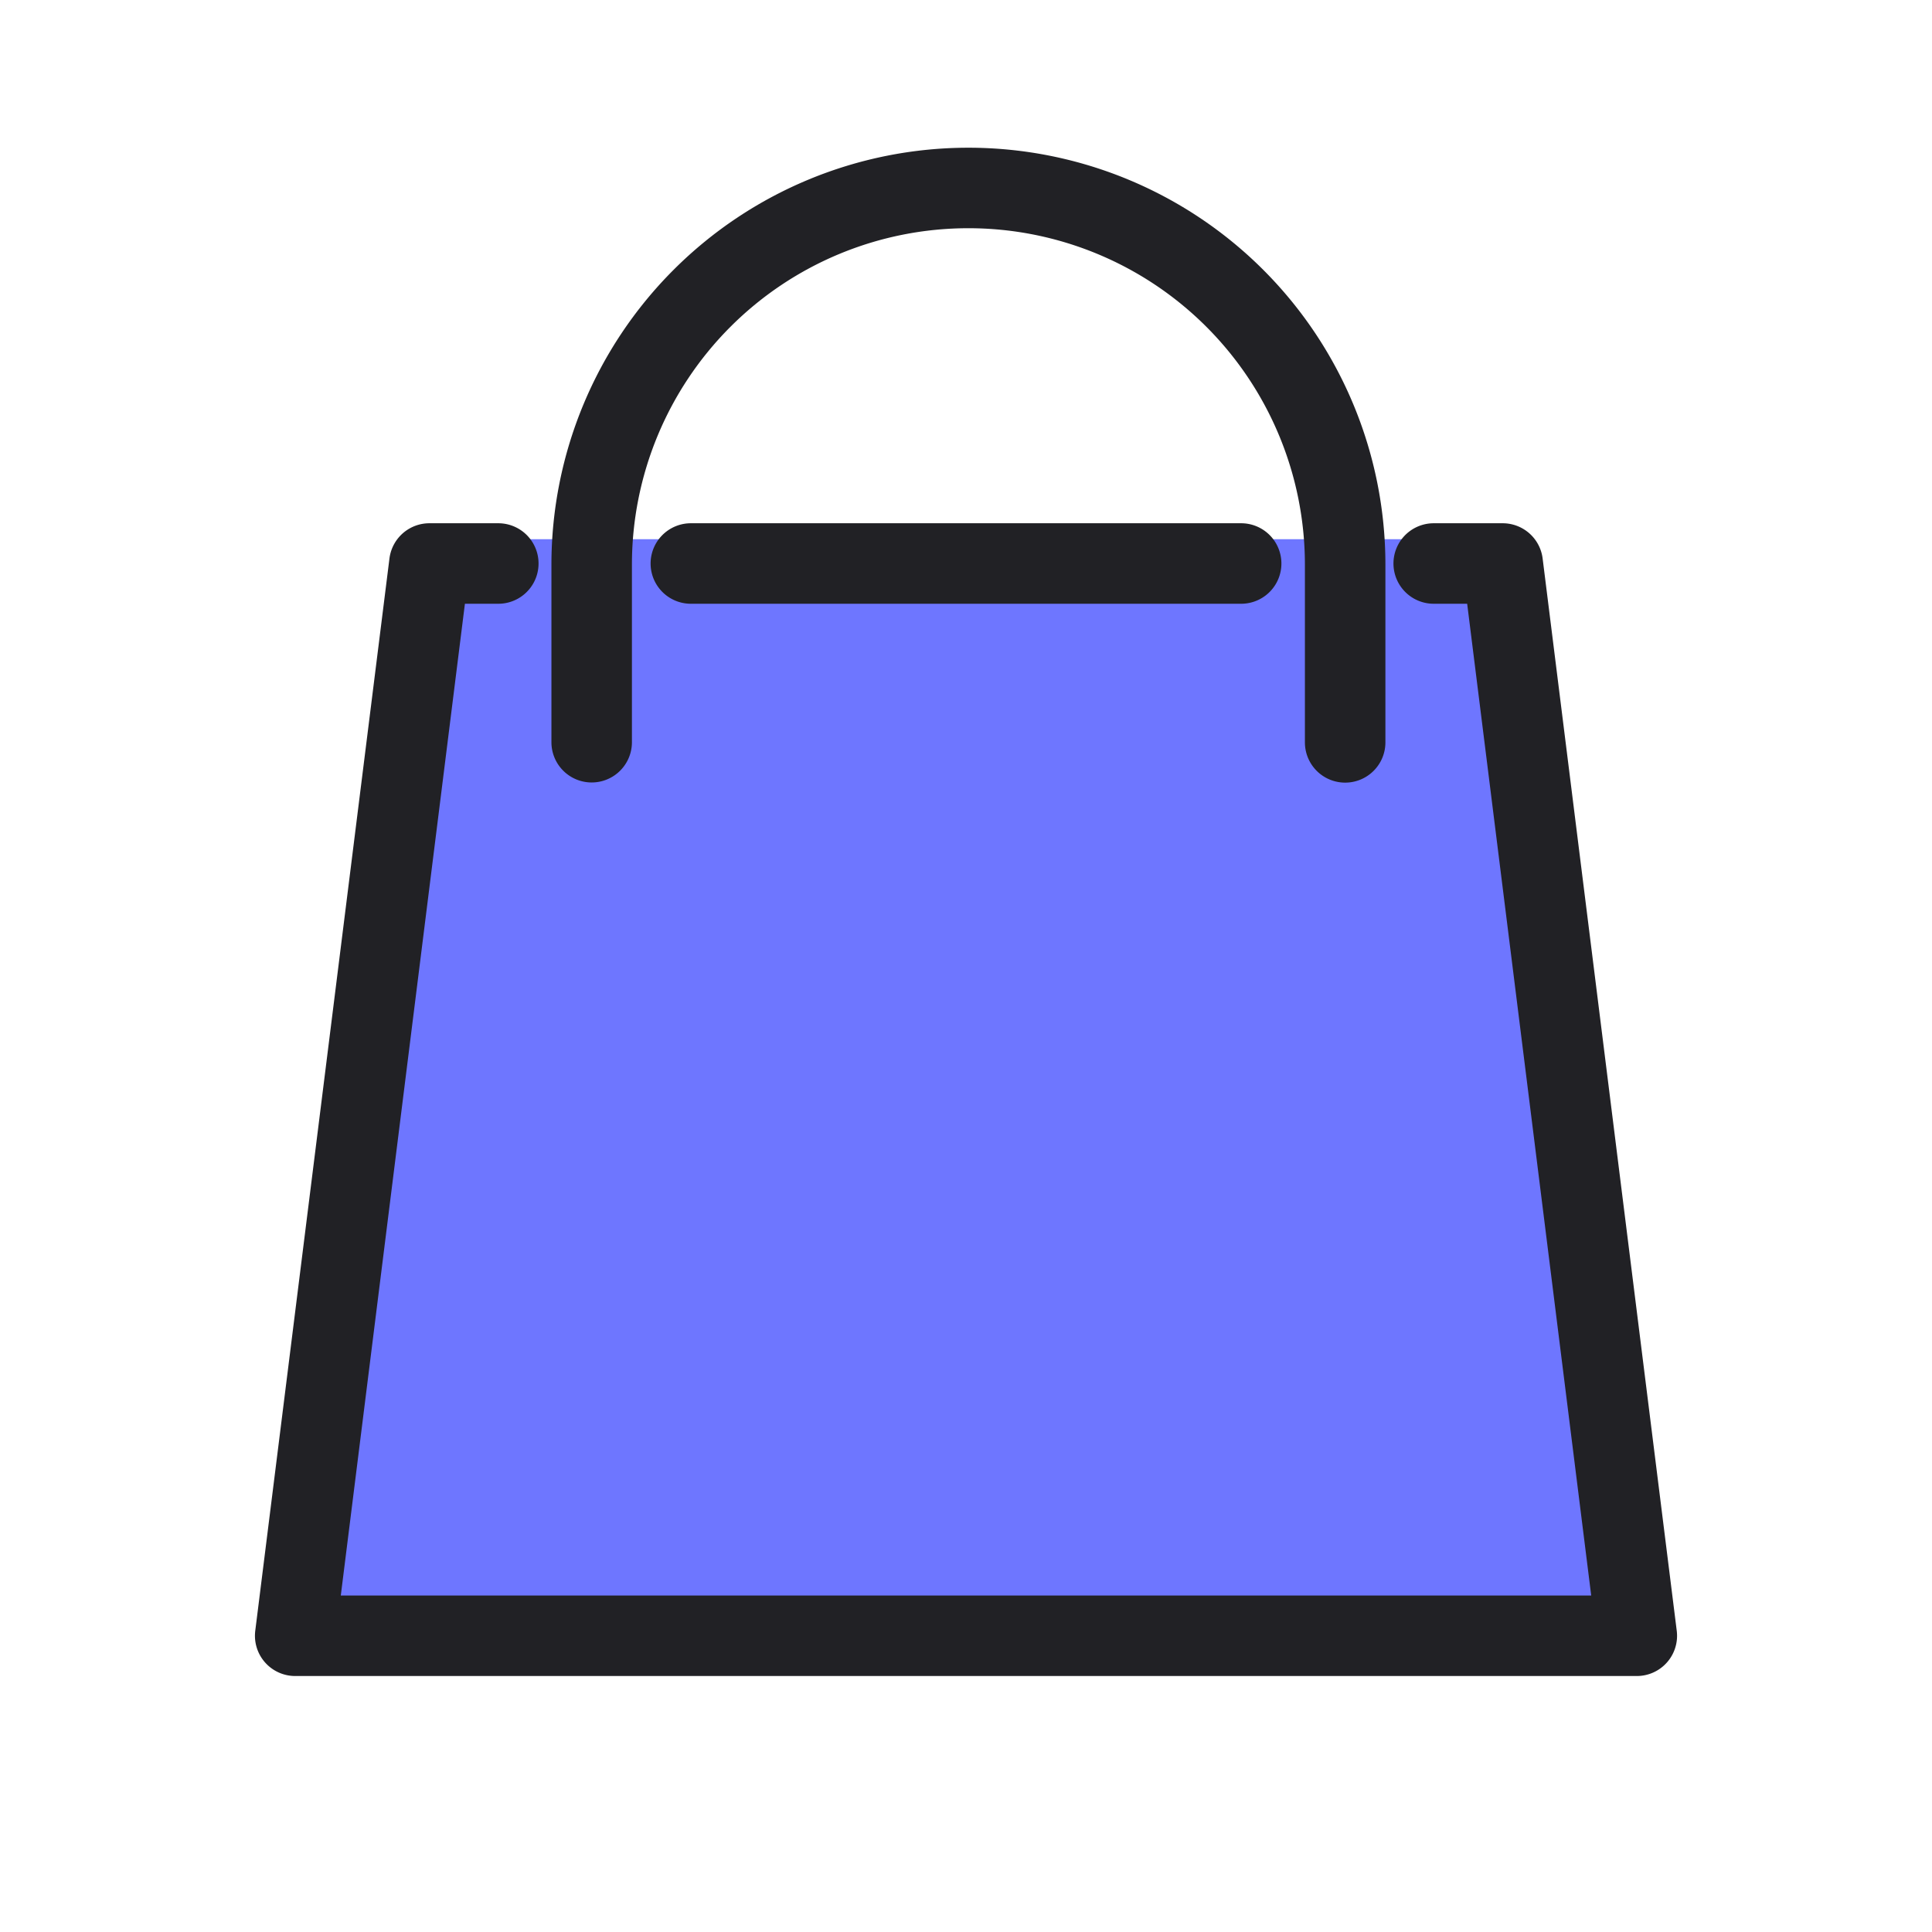 <svg xmlns="http://www.w3.org/2000/svg" width="24" height="24" fill="none"><path fill="#6E76FF" d="M12 20.32h8.334L18.667 6.698H5.334L3.667 20.32H12Z"/><path stroke="#212125" stroke-linecap="round" stroke-linejoin="round" stroke-miterlimit="10" d="M12 20.32H3.667L5.334 7h.856M8.582 7H12M12 20.32h8.333L18.667 7h-.857M15.418 7H12M7.35 9.22V7.015a4.68 4.68 0 0 1 9.36 0v2.207"/></svg>